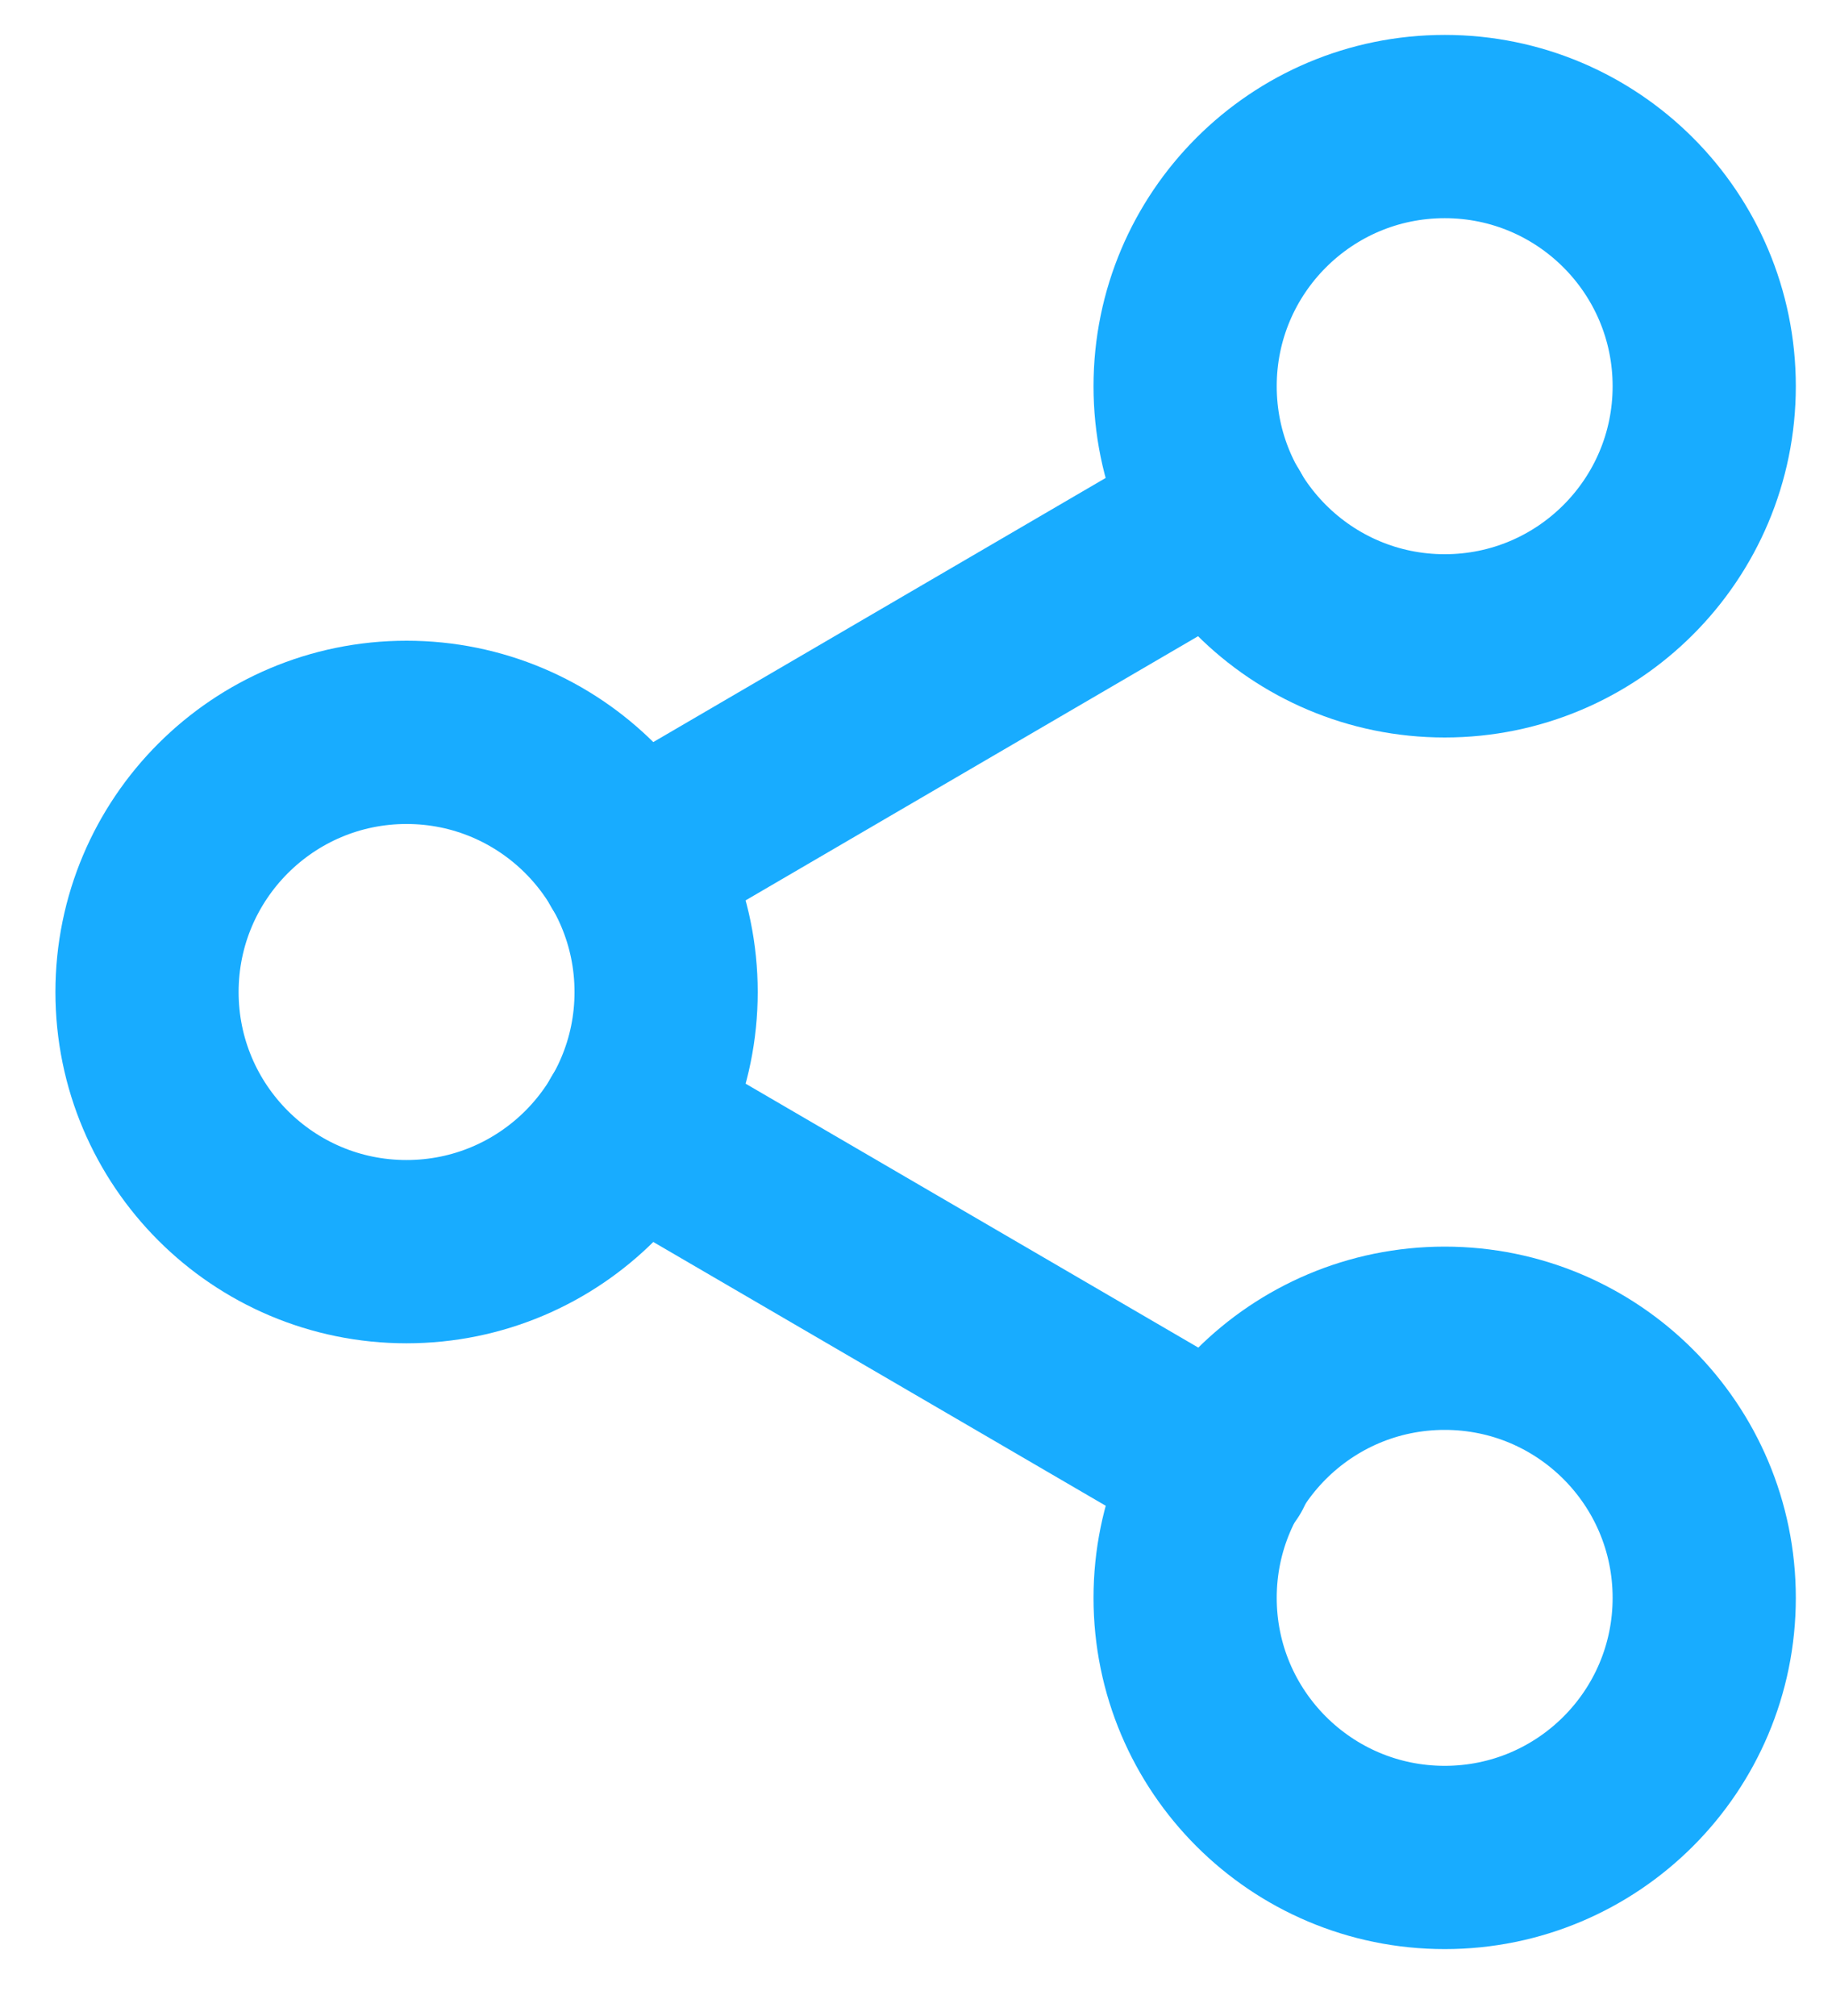 <svg width="20" height="22" viewBox="0 0 20 22" fill="none" xmlns="http://www.w3.org/2000/svg">
<path fill-rule="evenodd" clip-rule="evenodd" d="M15.772 7.048C17.337 7.048 18.605 5.779 18.605 4.215C18.605 2.65 17.337 1.381 15.772 1.381C14.207 1.381 12.938 2.65 12.938 4.215C12.938 5.779 14.207 7.048 15.772 7.048Z" stroke="#18ACFF" stroke-width="2" stroke-linecap="round" stroke-linejoin="round"/>
<path fill-rule="evenodd" clip-rule="evenodd" d="M4.438 13.659C6.003 13.659 7.272 12.391 7.272 10.826C7.272 9.261 6.003 7.992 4.438 7.992C2.874 7.992 1.605 9.261 1.605 10.826C1.605 12.391 2.874 13.659 4.438 13.659Z" stroke="#18ACFF" stroke-width="2" stroke-linecap="round" stroke-linejoin="round"/>
<path fill-rule="evenodd" clip-rule="evenodd" d="M15.772 20.27C17.337 20.27 18.605 19.002 18.605 17.437C18.605 15.872 17.337 14.604 15.772 14.604C14.207 14.604 12.938 15.872 12.938 17.437C12.938 19.002 14.207 20.27 15.772 20.27Z" stroke="#18ACFF" stroke-width="2" stroke-linecap="round" stroke-linejoin="round"/>
<path d="M6.885 12.252L13.335 16.011" stroke="#18ACFF" stroke-width="2" stroke-linecap="round" stroke-linejoin="round"/>
<path d="M13.326 5.641L6.885 9.4" stroke="#18ACFF" stroke-width="2" stroke-linecap="round" stroke-linejoin="round"/>
</svg>
